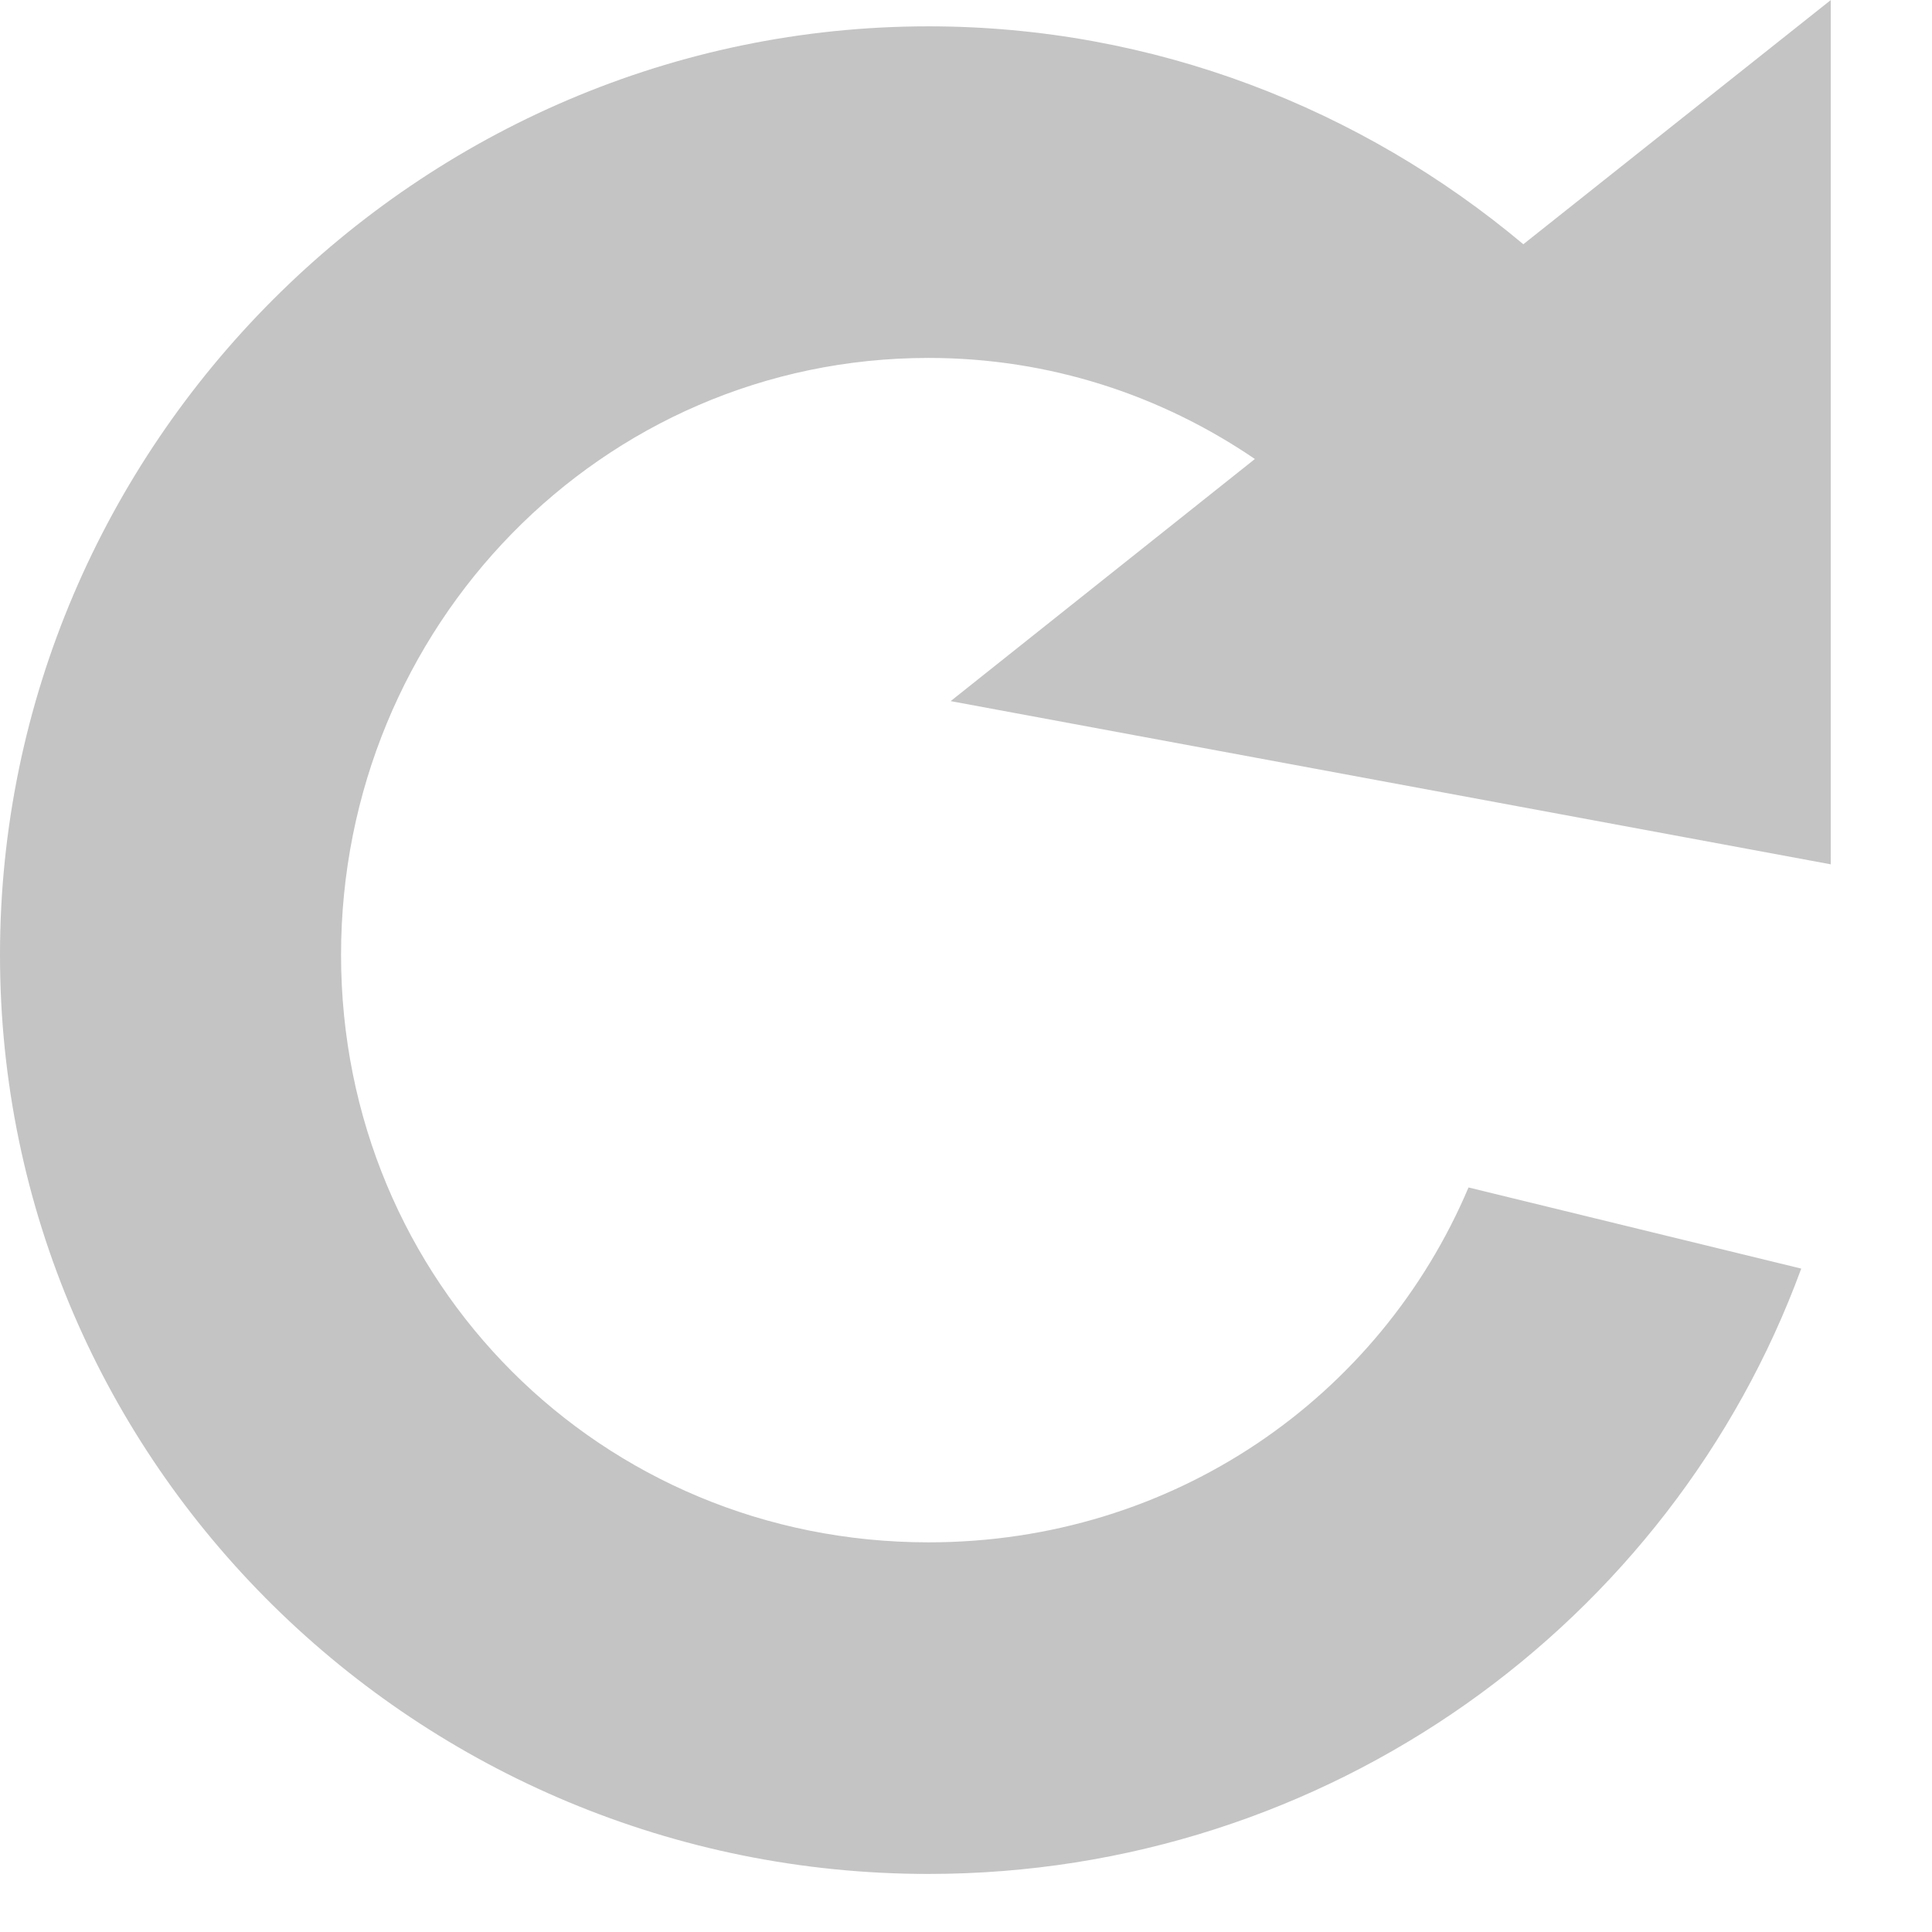 <svg width="19" height="19" viewBox="0 0 19 19" fill="none" xmlns="http://www.w3.org/2000/svg">
<path d="M18.004 0.001L14.981 2.402C13.391 1.069 11.349 0.259 9.131 0.259C4.119 0.259 0 4.379 0 9.391C0 14.403 4.119 18.429 9.131 18.429C13.06 18.429 16.437 15.959 17.714 12.476L14.442 11.678C13.567 13.743 11.538 15.168 9.131 15.168C5.91 15.168 3.354 12.612 3.354 9.39C3.354 6.169 5.91 3.52 9.131 3.52C10.327 3.52 11.425 3.89 12.341 4.514L9.349 6.895L18.004 8.5V0L18.004 0.001Z" fill="#C4C4C4"/>
</svg>

